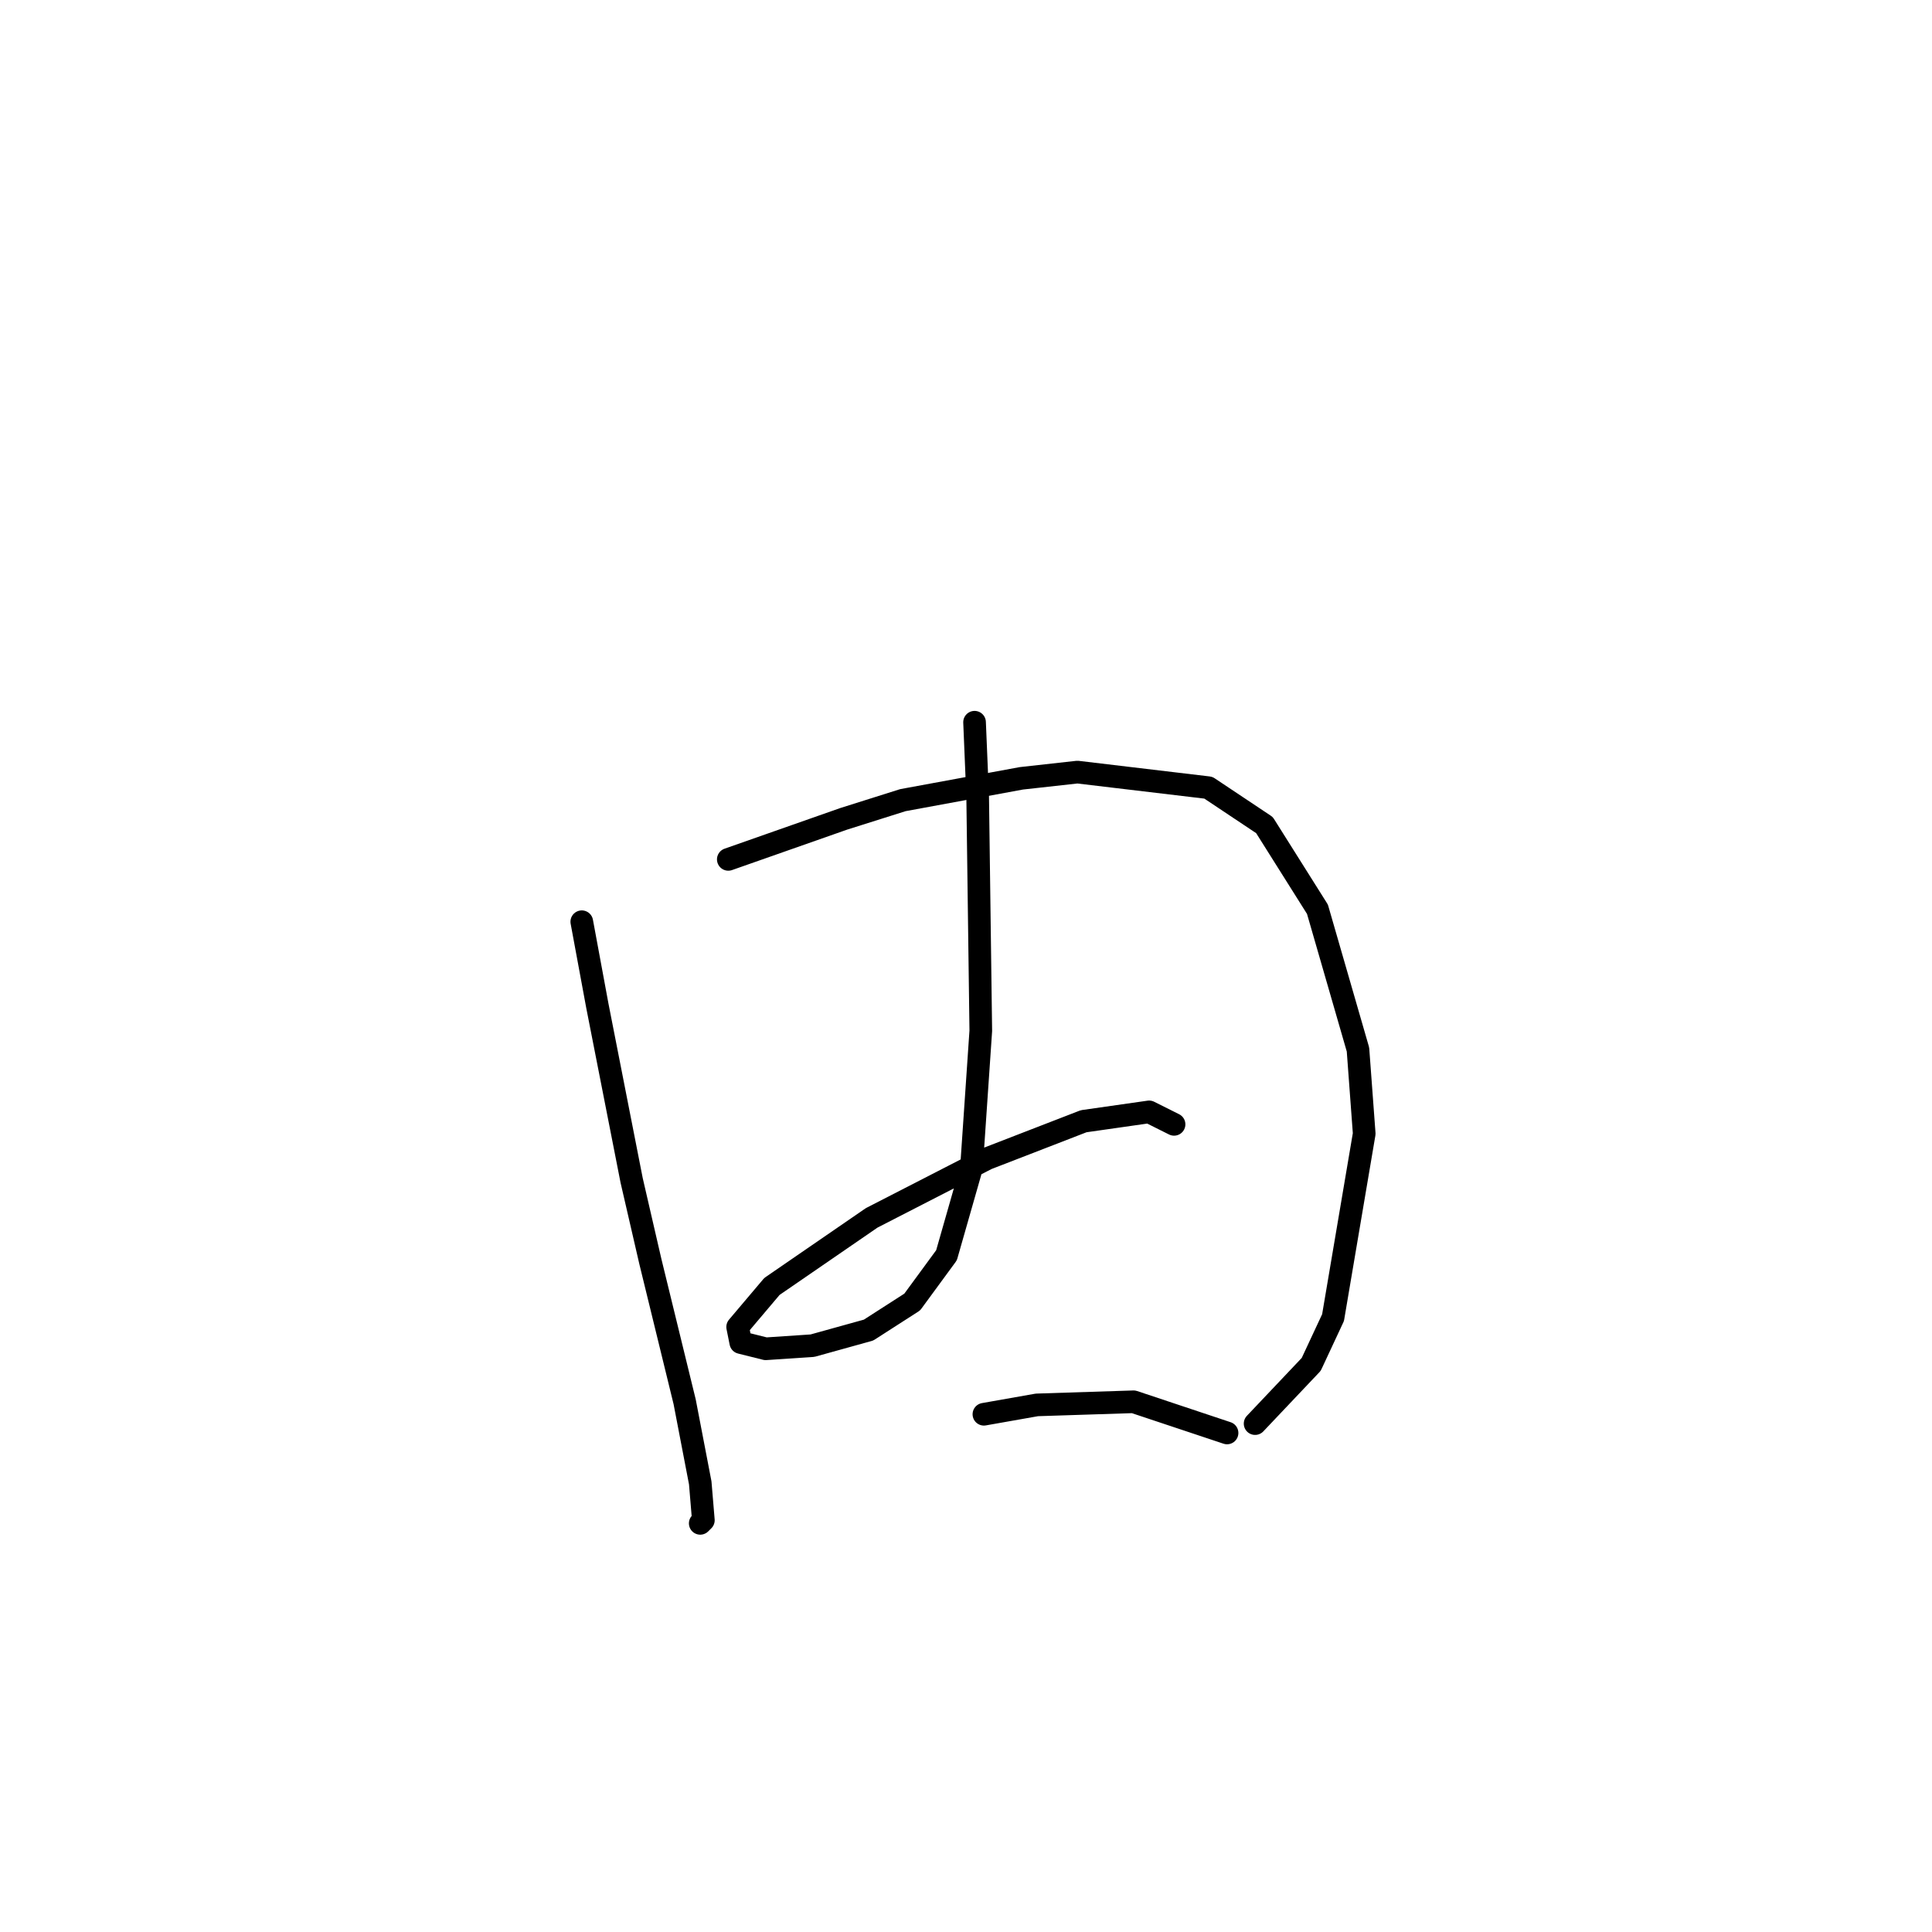 <?xml version="1.0" standalone="no"?>
    <svg width="256" height="256" xmlns="http://www.w3.org/2000/svg" version="1.1">
    <polyline stroke="black" stroke-width="3" stroke-linecap="round" fill="transparent" stroke-linejoin="round" points="77.09 122.134 79.155 133.286 83.698 156.417 86.177 167.156 90.72 185.743 92.785 196.483 93.199 201.439 92.785 201.852 92.785 201.852 " />
        <polyline stroke="black" stroke-width="3" stroke-linecap="round" fill="transparent" stroke-linejoin="round" points="96.503 113.873 111.786 108.503 119.634 106.025 135.33 103.133 142.765 102.307 160.113 104.372 167.548 109.329 174.569 120.481 179.939 139.069 180.765 150.221 176.635 174.591 173.743 180.787 166.308 188.635 166.308 188.635 " />
        <polyline stroke="black" stroke-width="3" stroke-linecap="round" fill="transparent" stroke-linejoin="round" points="129.134 95.698 129.547 105.612 129.96 136.59 128.721 154.765 125.417 166.33 120.873 172.526 115.09 176.243 107.655 178.308 101.46 178.721 98.155 177.895 97.742 175.83 102.286 170.46 115.503 161.373 130.786 153.525 143.591 148.569 152.265 147.33 155.569 148.982 155.569 148.982 " />
        <polyline stroke="black" stroke-width="3" stroke-linecap="round" fill="transparent" stroke-linejoin="round" points="130.373 187.396 137.395 186.156 150.2 185.743 162.591 189.874 162.591 189.874 " />
        </svg>